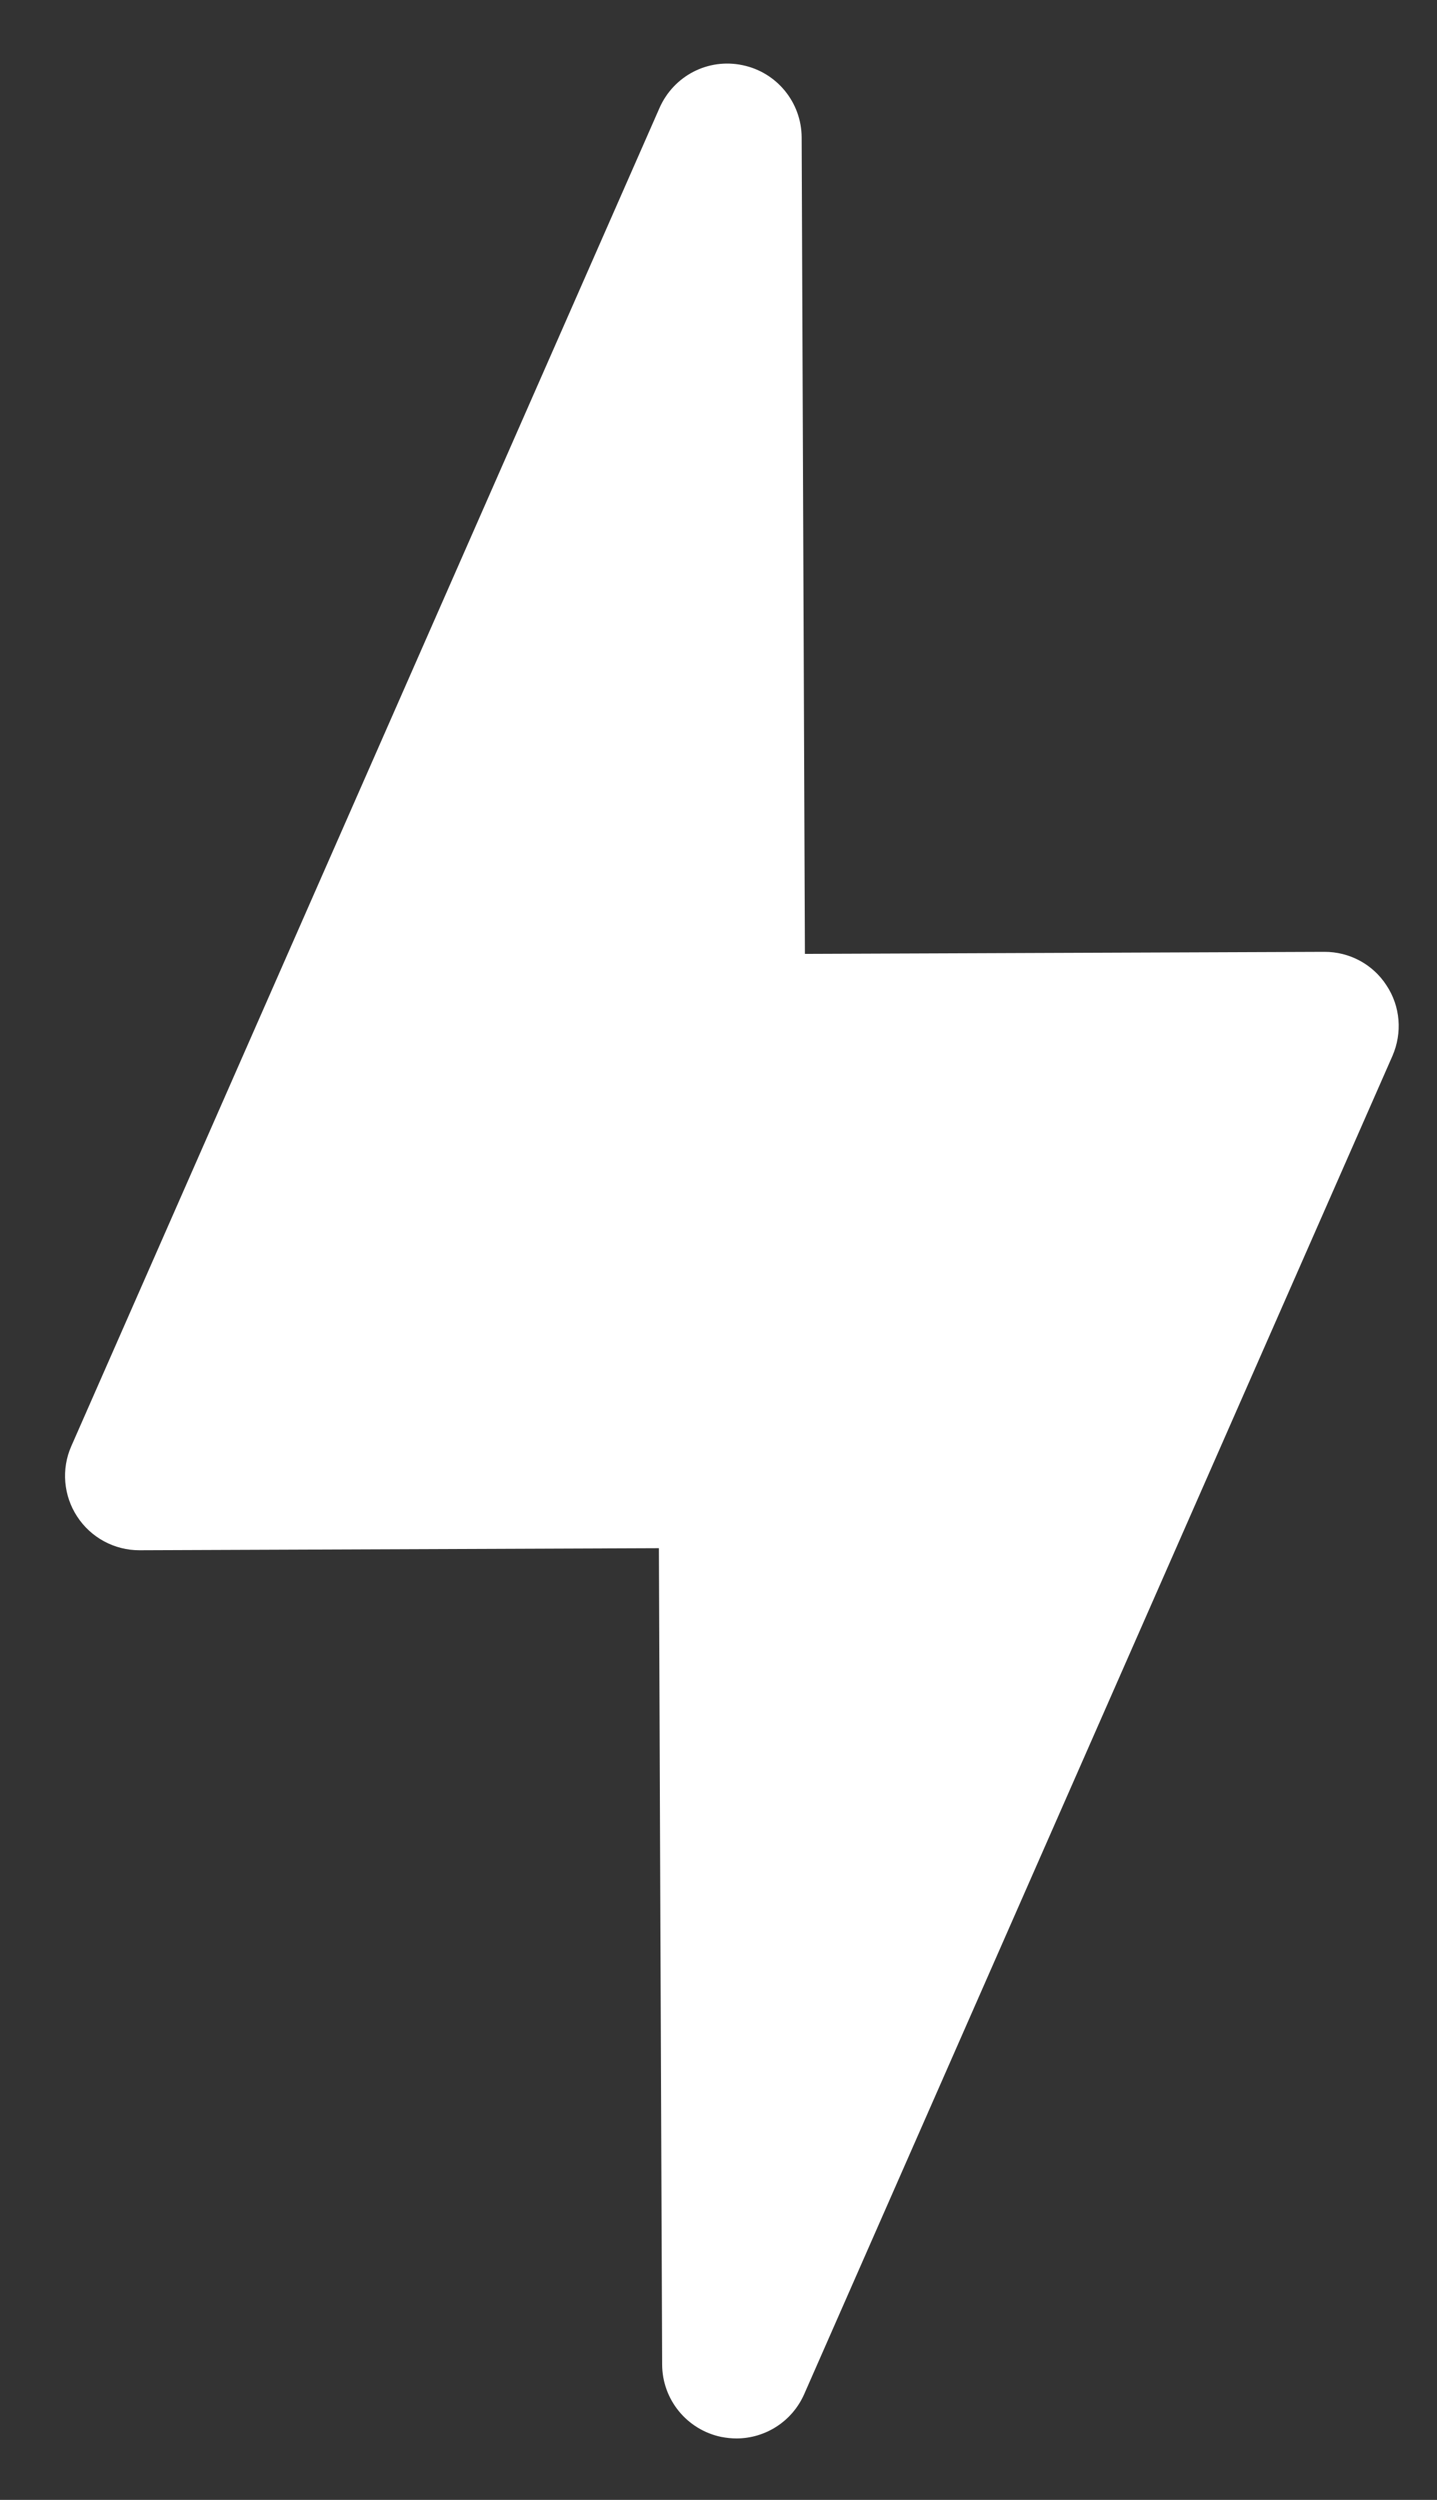 <svg width="23" height="40" viewBox="0 0 23 40" fill="none" xmlns="http://www.w3.org/2000/svg">
<rect x="0" y="0" width="23" height="40" fill="#333333" stroke="none"/>
<path d="M22.192 15.767C21.973 15.428 21.597 15.228 21.195 15.23L12.883 15.263L12.831 2.2C12.829 1.64 12.435 1.157 11.886 1.043C11.328 0.926 10.782 1.216 10.556 1.727L1.141 23.14C0.979 23.506 1.016 23.933 1.236 24.267C1.456 24.604 1.832 24.806 2.233 24.805L10.546 24.772L10.598 37.834C10.6 38.395 10.994 38.877 11.543 38.992C11.626 39.008 11.709 39.017 11.79 39.017C12.251 39.015 12.679 38.745 12.872 38.307L22.287 16.895C22.447 16.526 22.415 16.104 22.192 15.767Z" fill="white"/>
</svg>
